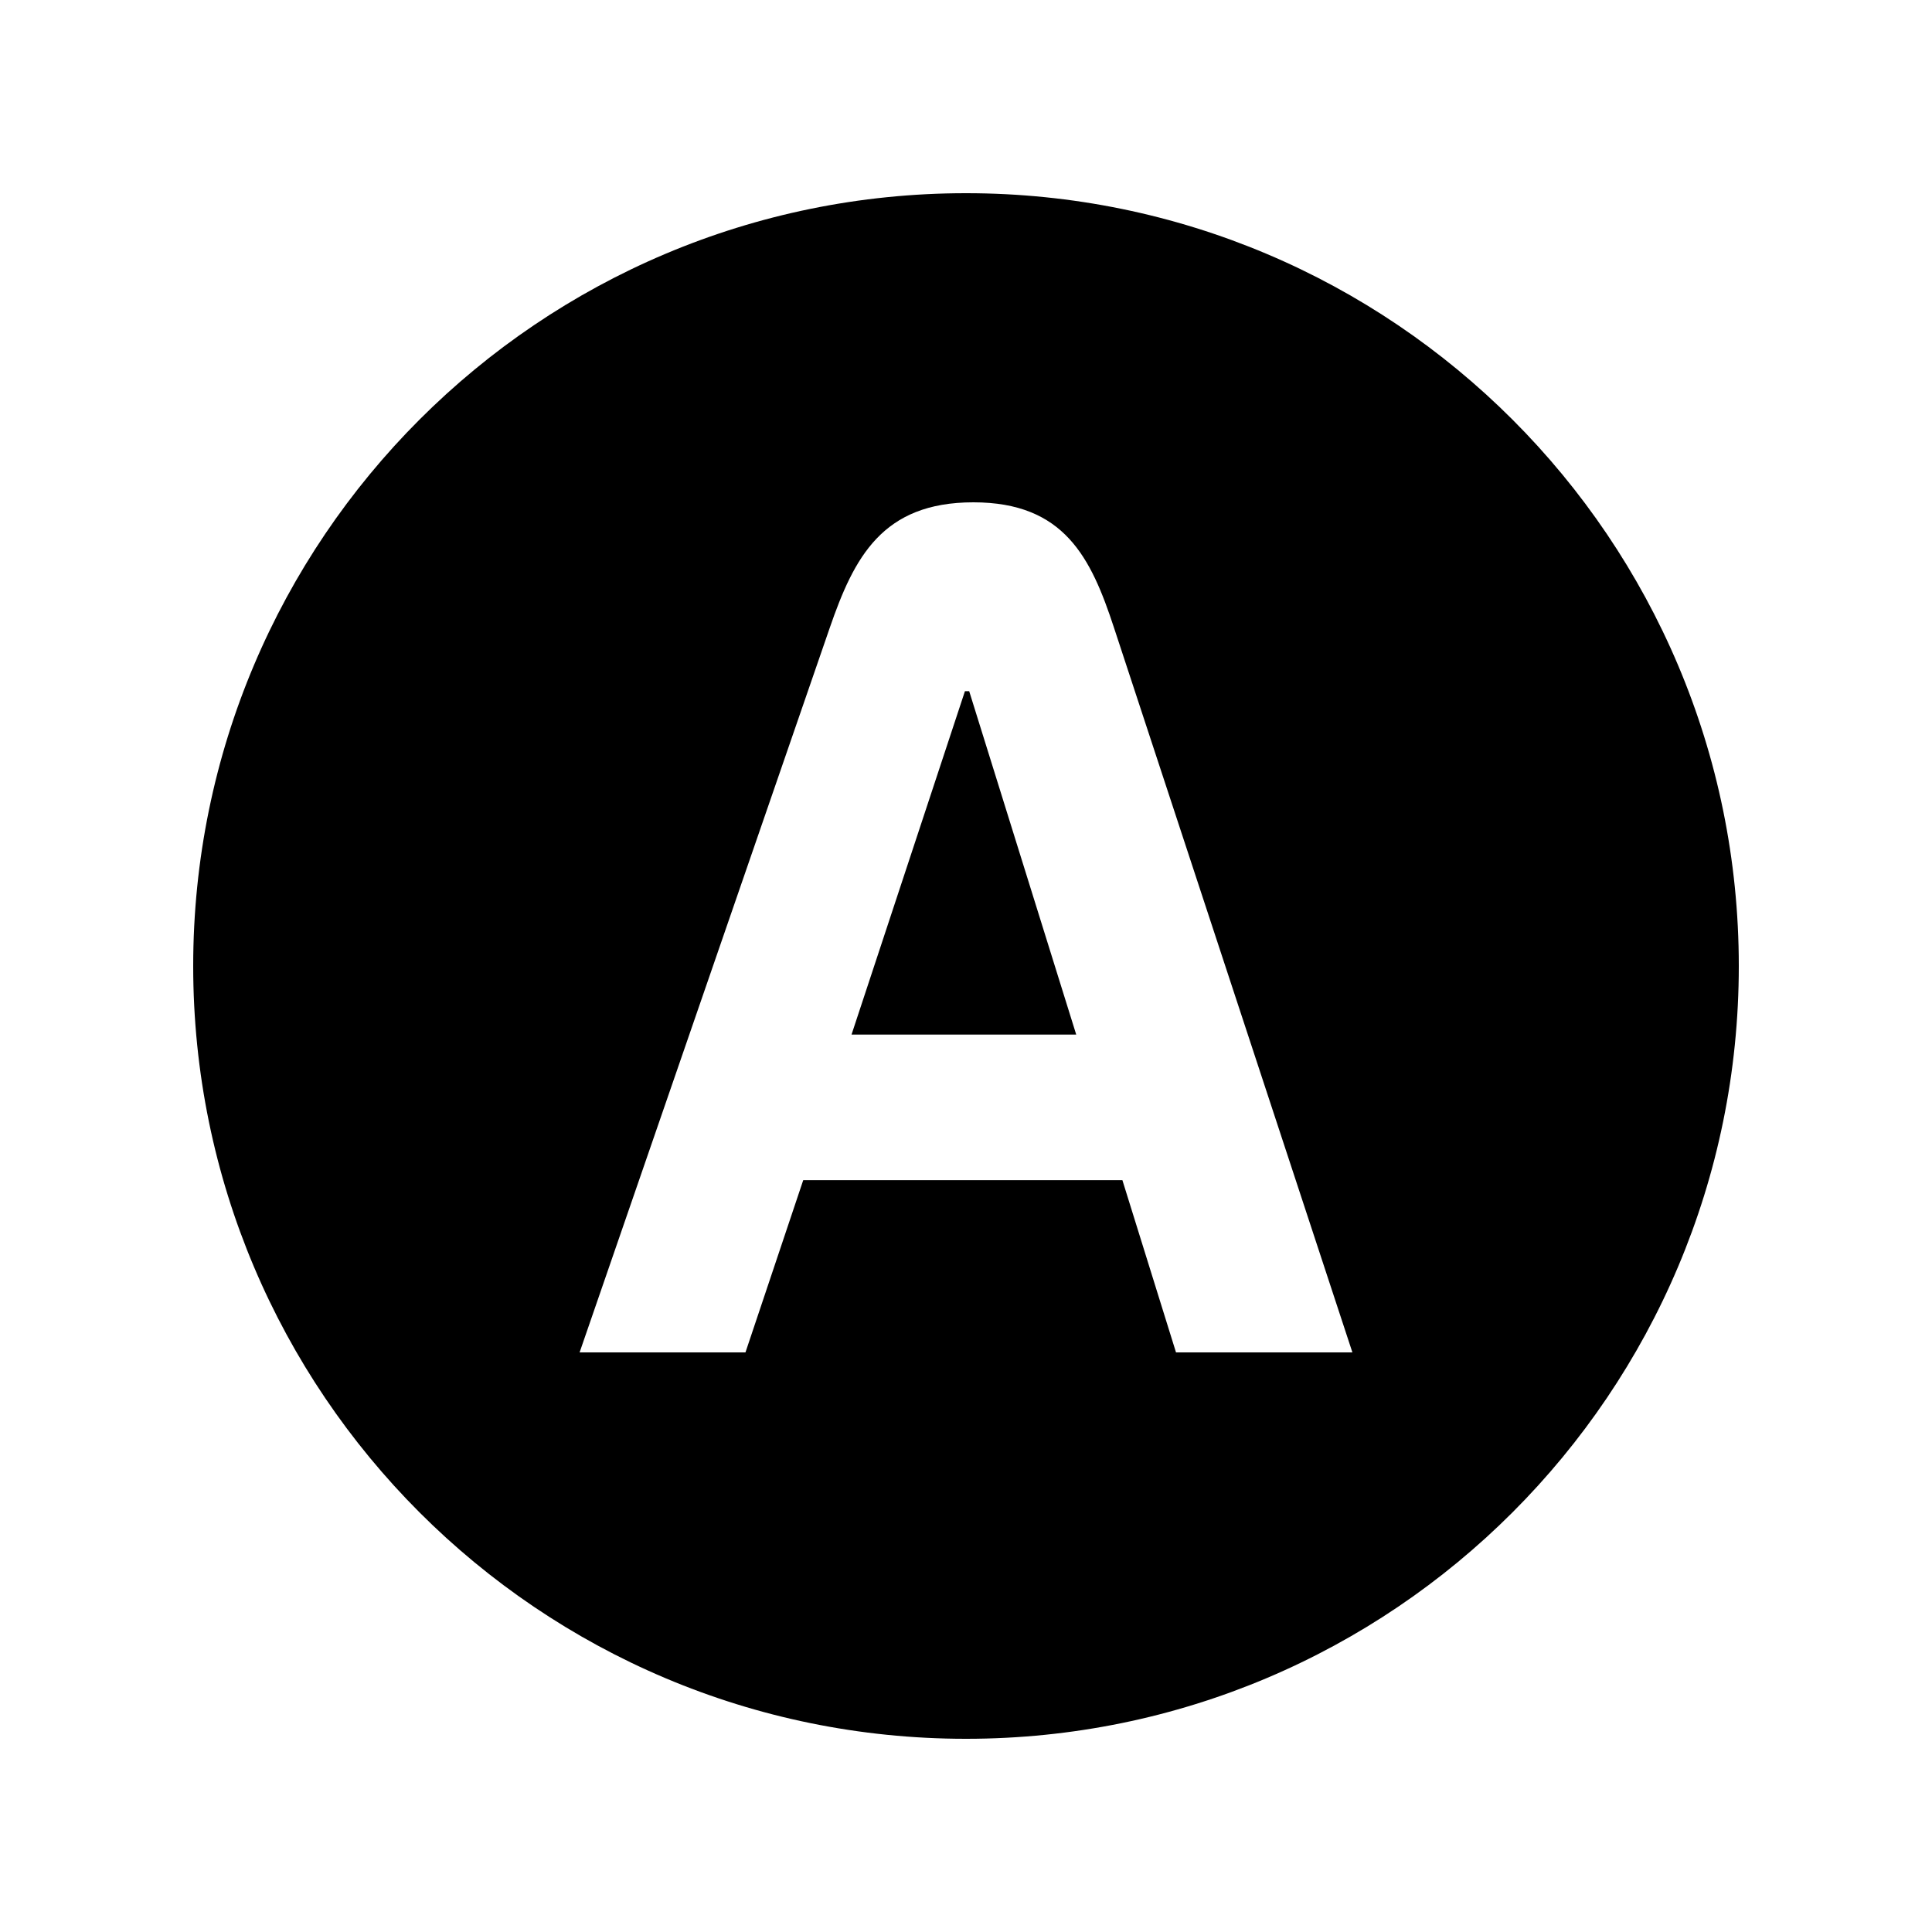 <svg xmlns="http://www.w3.org/2000/svg" width="20" height="20" viewBox="0 0 20 20" fill="none"><rect width="20" height="20" fill="none"/>
<path d="M8.815 10.71H11.141L10.033 7.155H9.989L8.815 10.71Z" fill="#000000"/>
<path fill-rule="evenodd" clip-rule="evenodd" d="M18 10C18 14.418 14.418 18 10 18C5.582 18 2 14.418 2 10C2 5.582 5.582 2 10 2C14.418 2 18 5.582 18 10ZM11.532 6.498L14 14H12.174L11.619 12.217H8.315L7.717 14H6L8.59 6.498C8.841 5.771 9.133 5.2 10.076 5.2C11.018 5.2 11.294 5.773 11.532 6.498Z" fill="#000000"/>
</svg>
